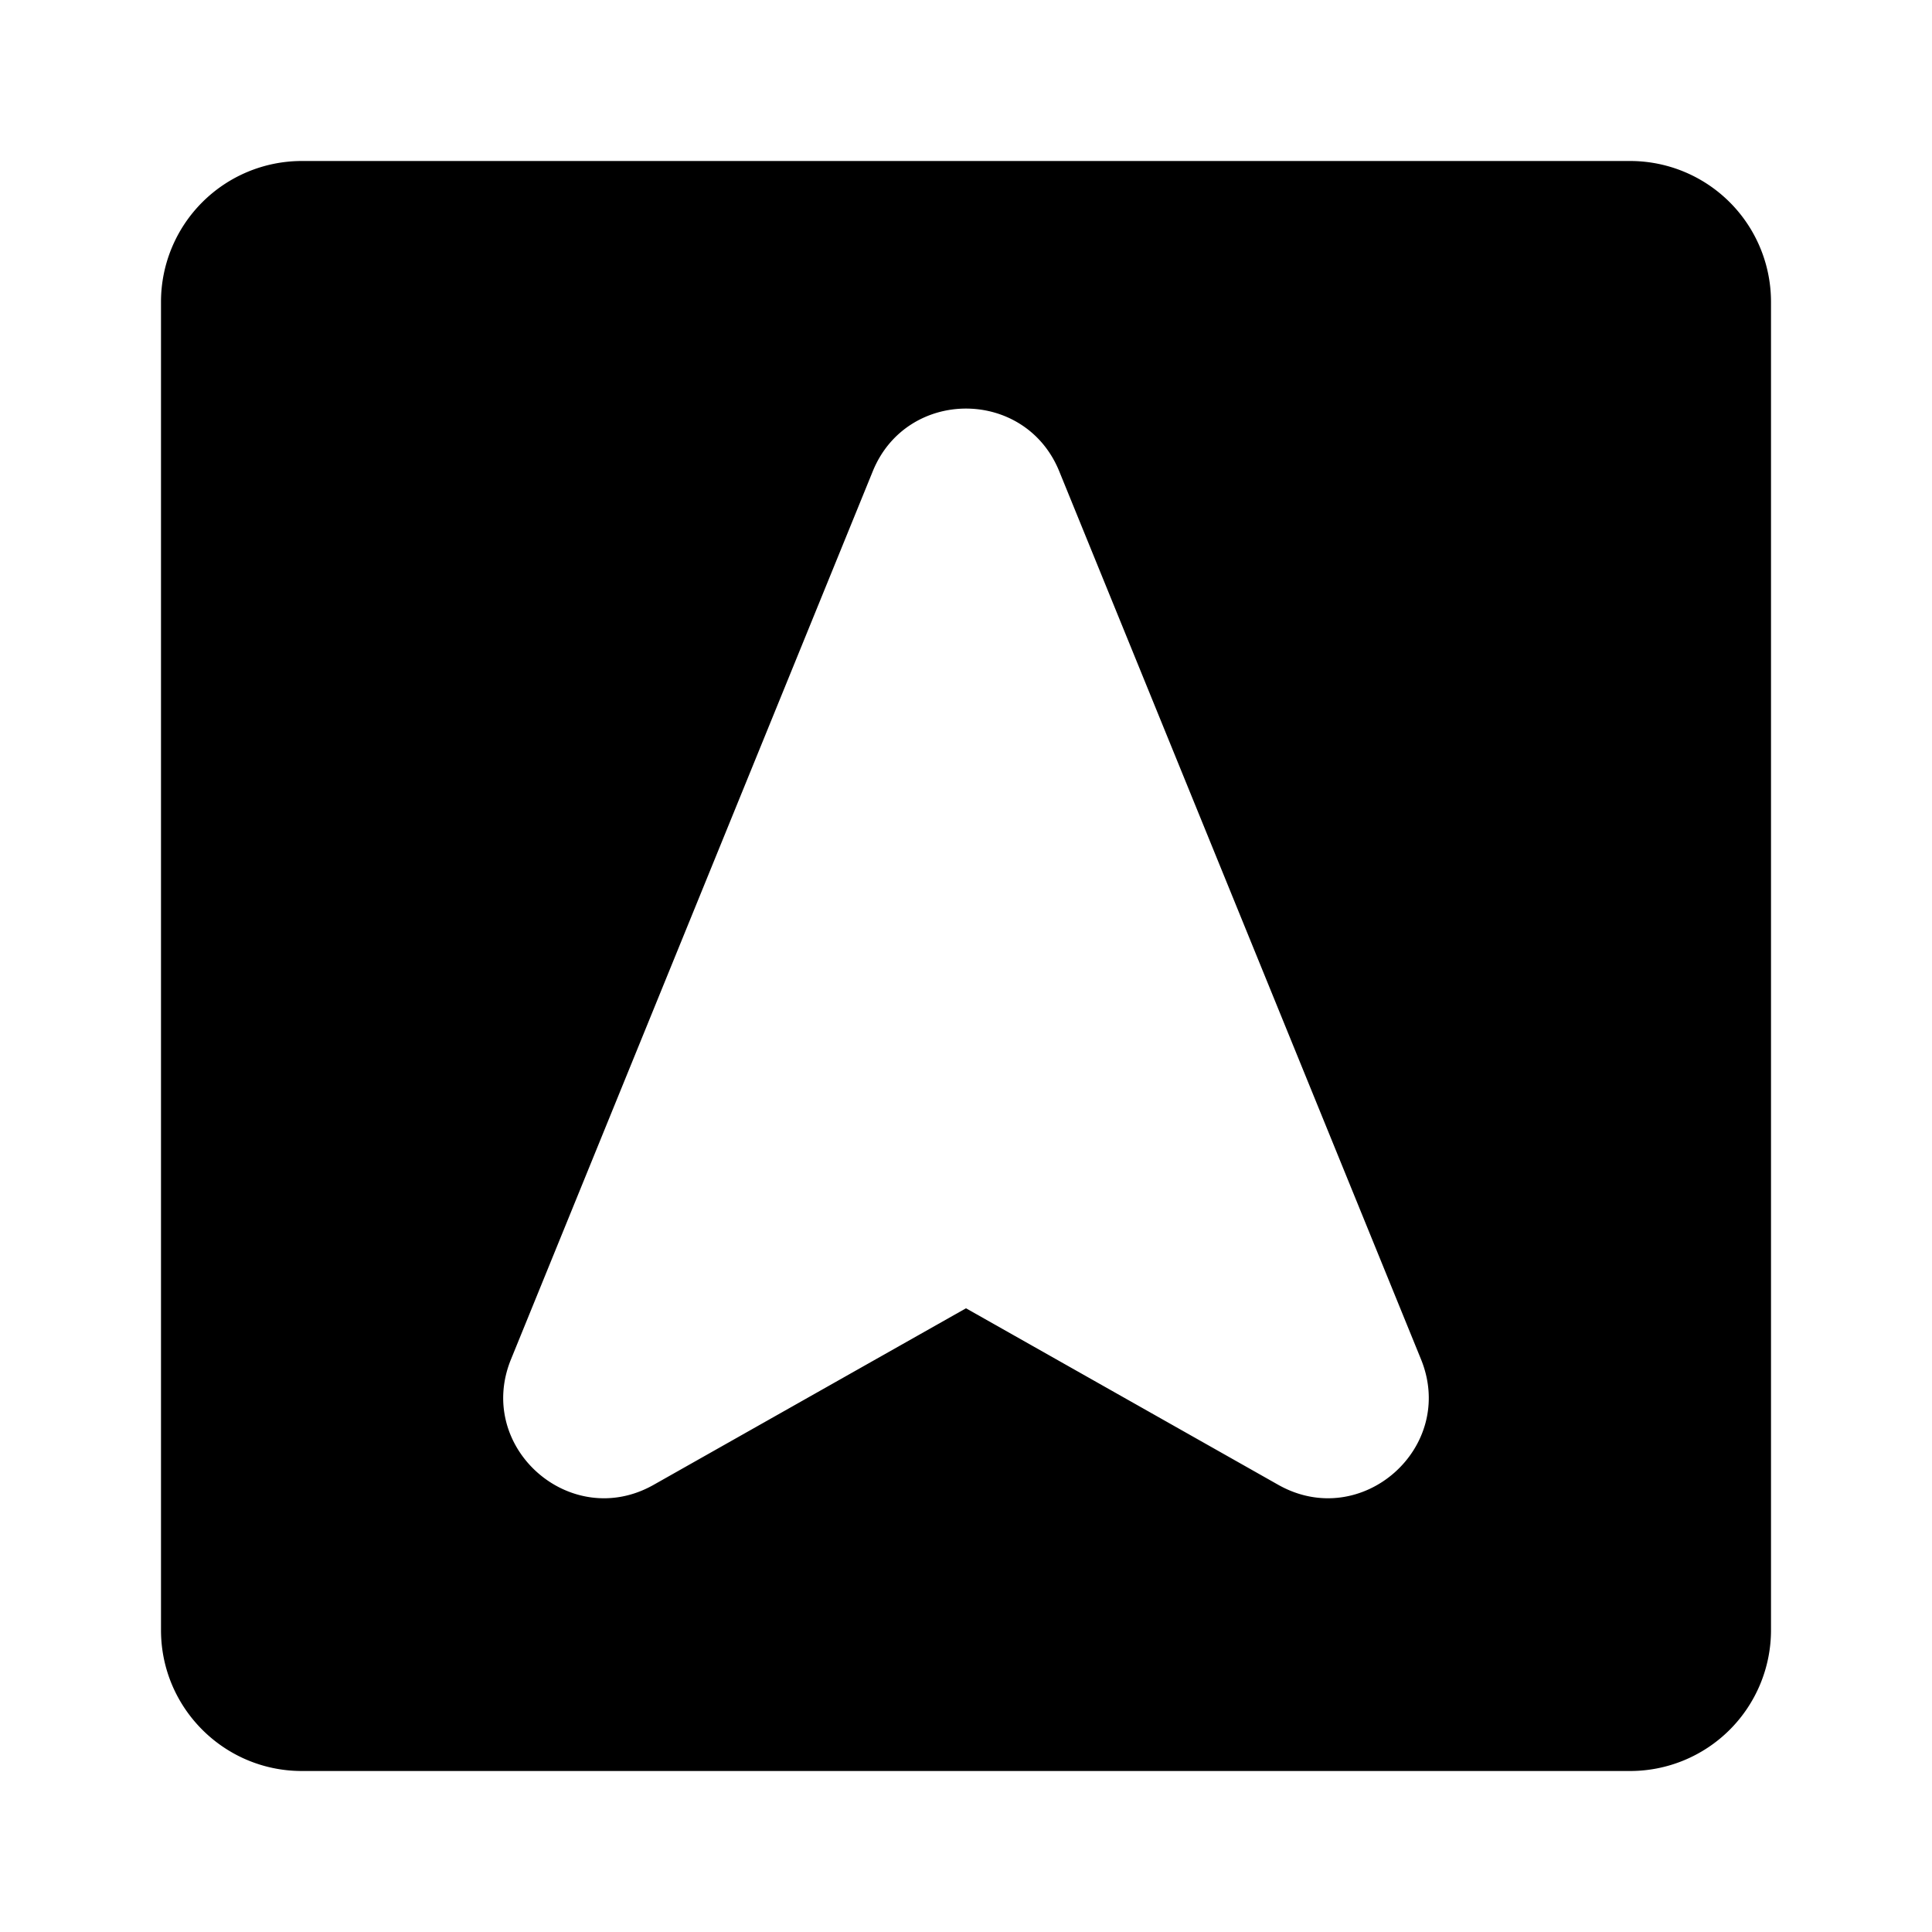 <svg xmlns="http://www.w3.org/2000/svg" width="24" height="24"><path fill-rule="evenodd" d="M3.75 2A1.75 1.75 0 002 3.75v16.5c0 .966.784 1.75 1.75 1.75h16.5A1.75 1.75 0 0022 20.25V3.75A1.75 1.75 0 0020.25 2H3.75zm7.092 3.854c.423-1.038 1.893-1.038 2.316 0l4.494 11.031c.447 1.098-.741 2.143-1.773 1.56L12 16.252l-3.88 2.193c-1.03.583-2.22-.462-1.772-1.56l4.494-11.031z"/></svg>